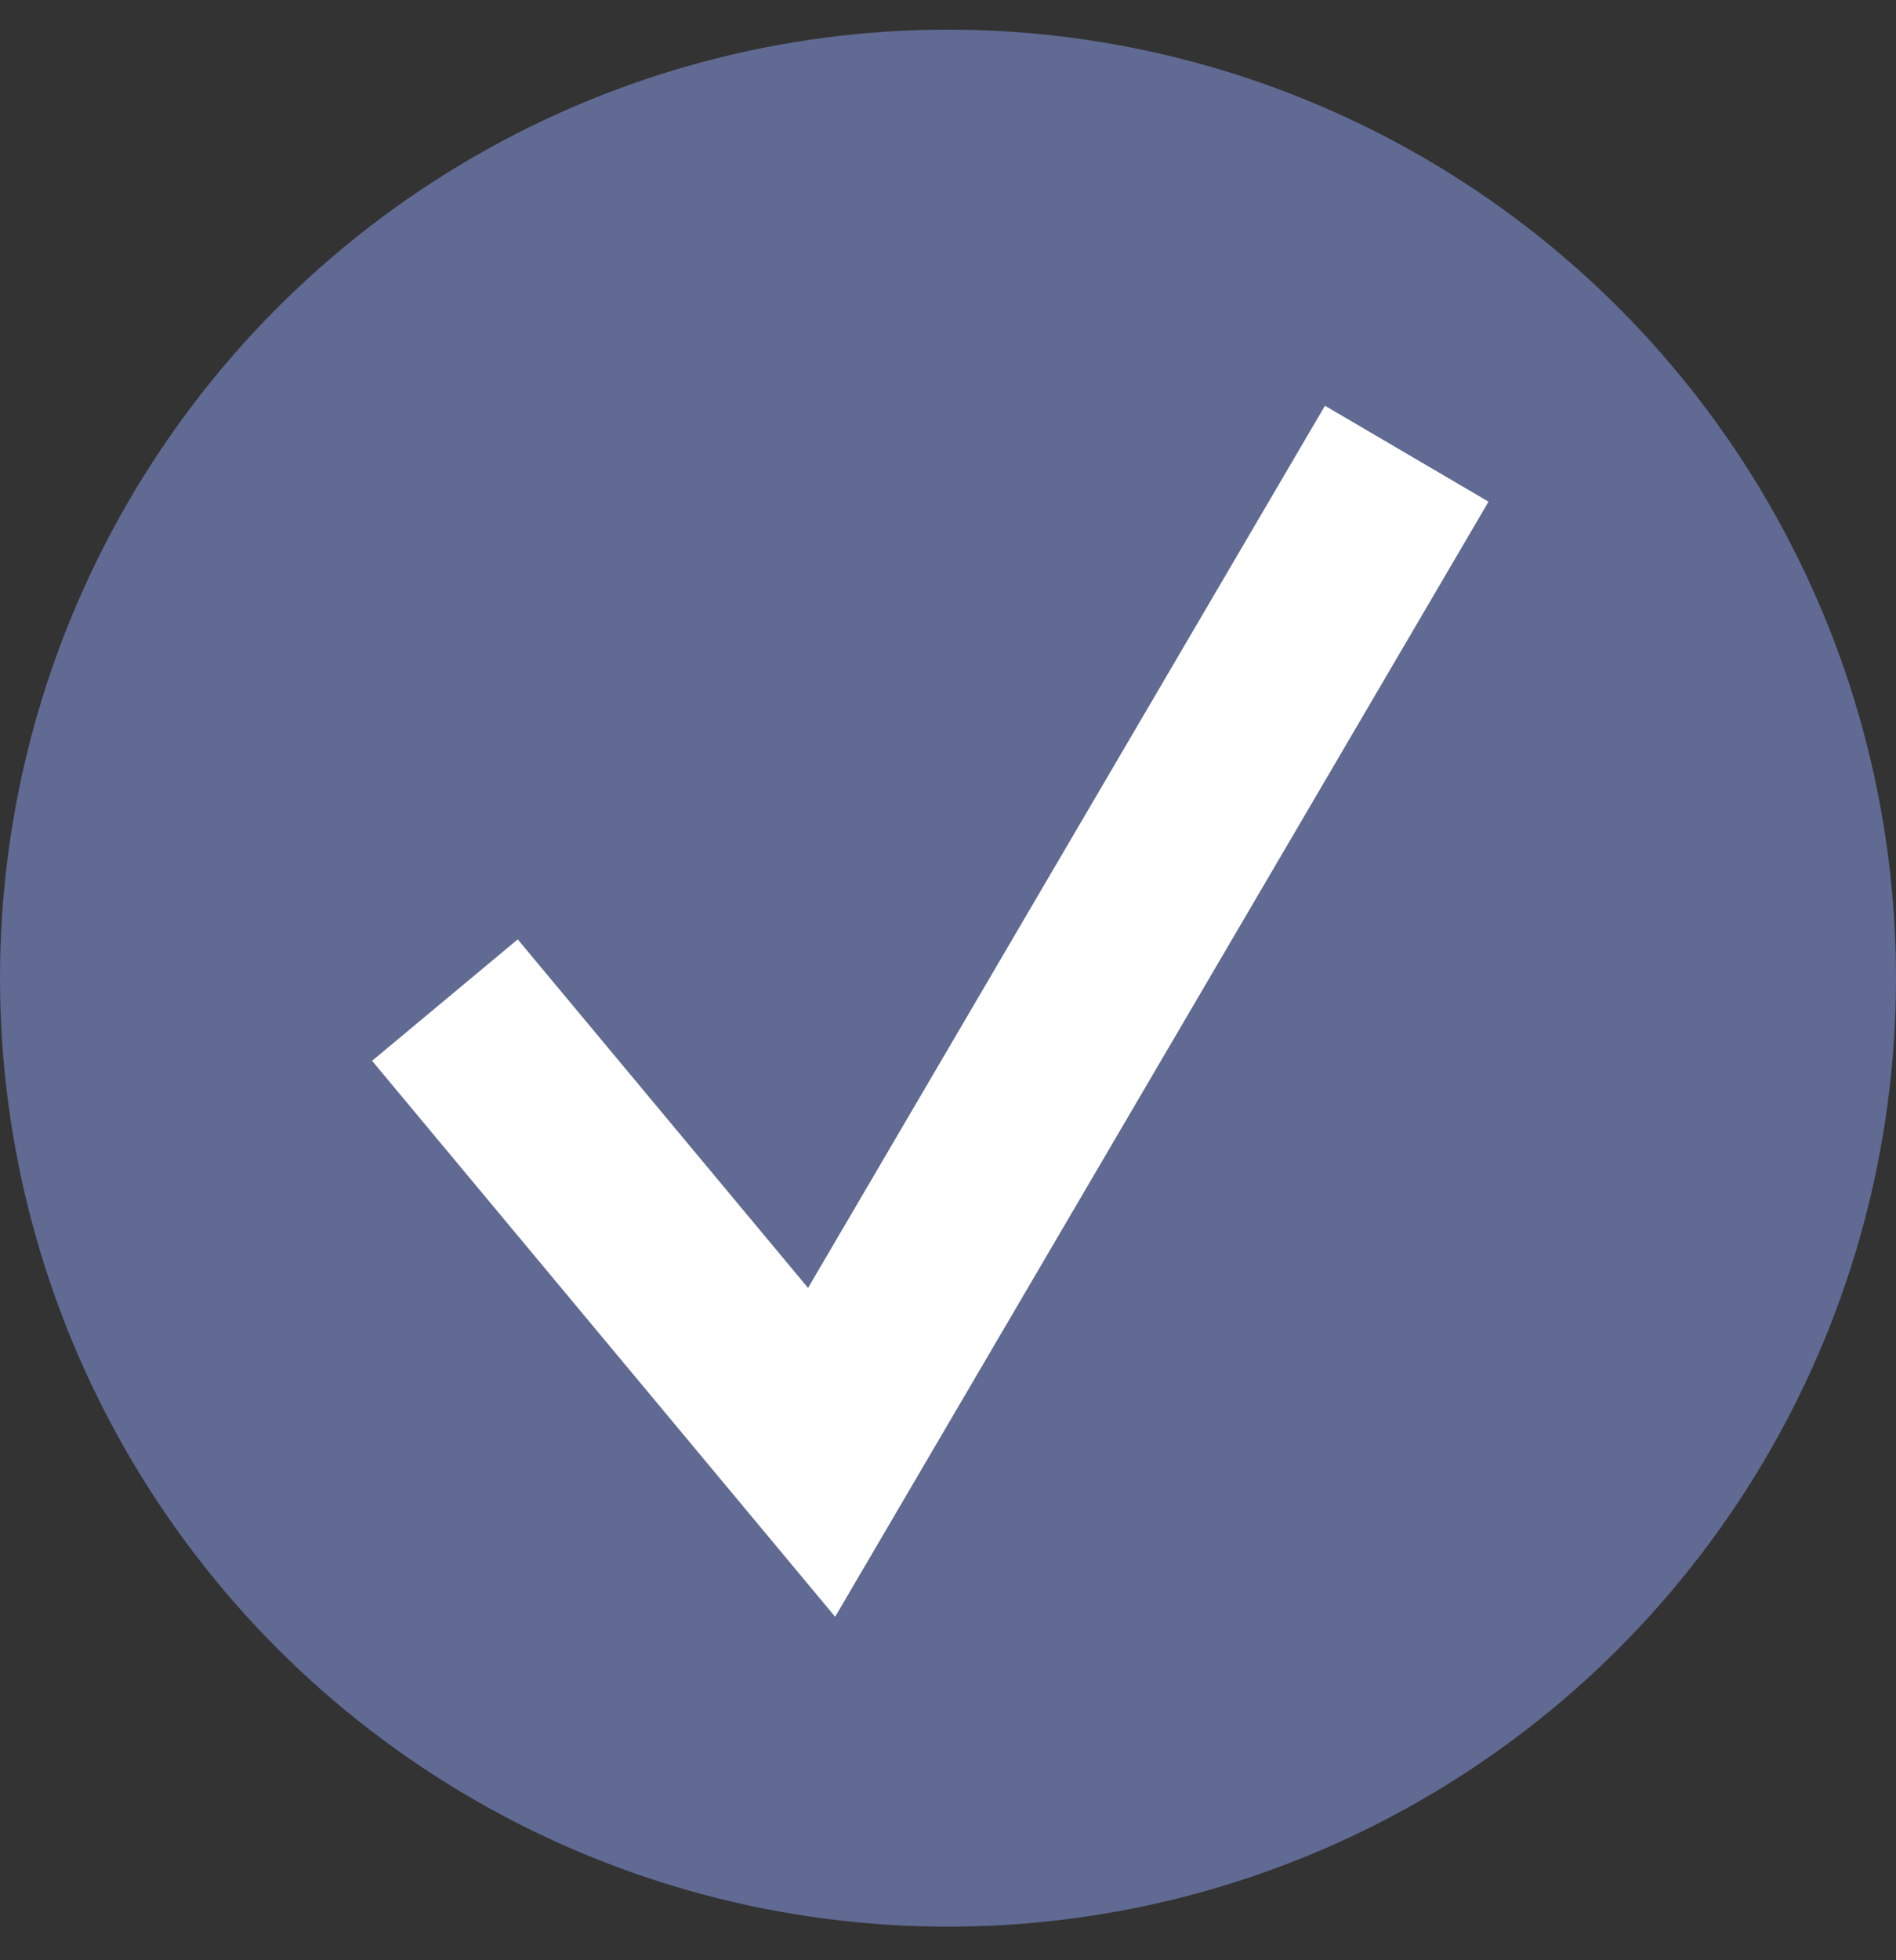<svg width="30" height="31" viewBox="0 0 30 31" fill="none" xmlns="http://www.w3.org/2000/svg">
<rect x="0" y="0" width="30" height="31" fill="#333333" stroke="none"/>
<circle cx="15" cy="15.469" r="14.5" fill="#606A92" stroke="#606A92"/>
<path d="M8 16.968L13 22.968L21.5 8.469" stroke="white" stroke-width="3" stroke-linecap="square"/>
</svg>
